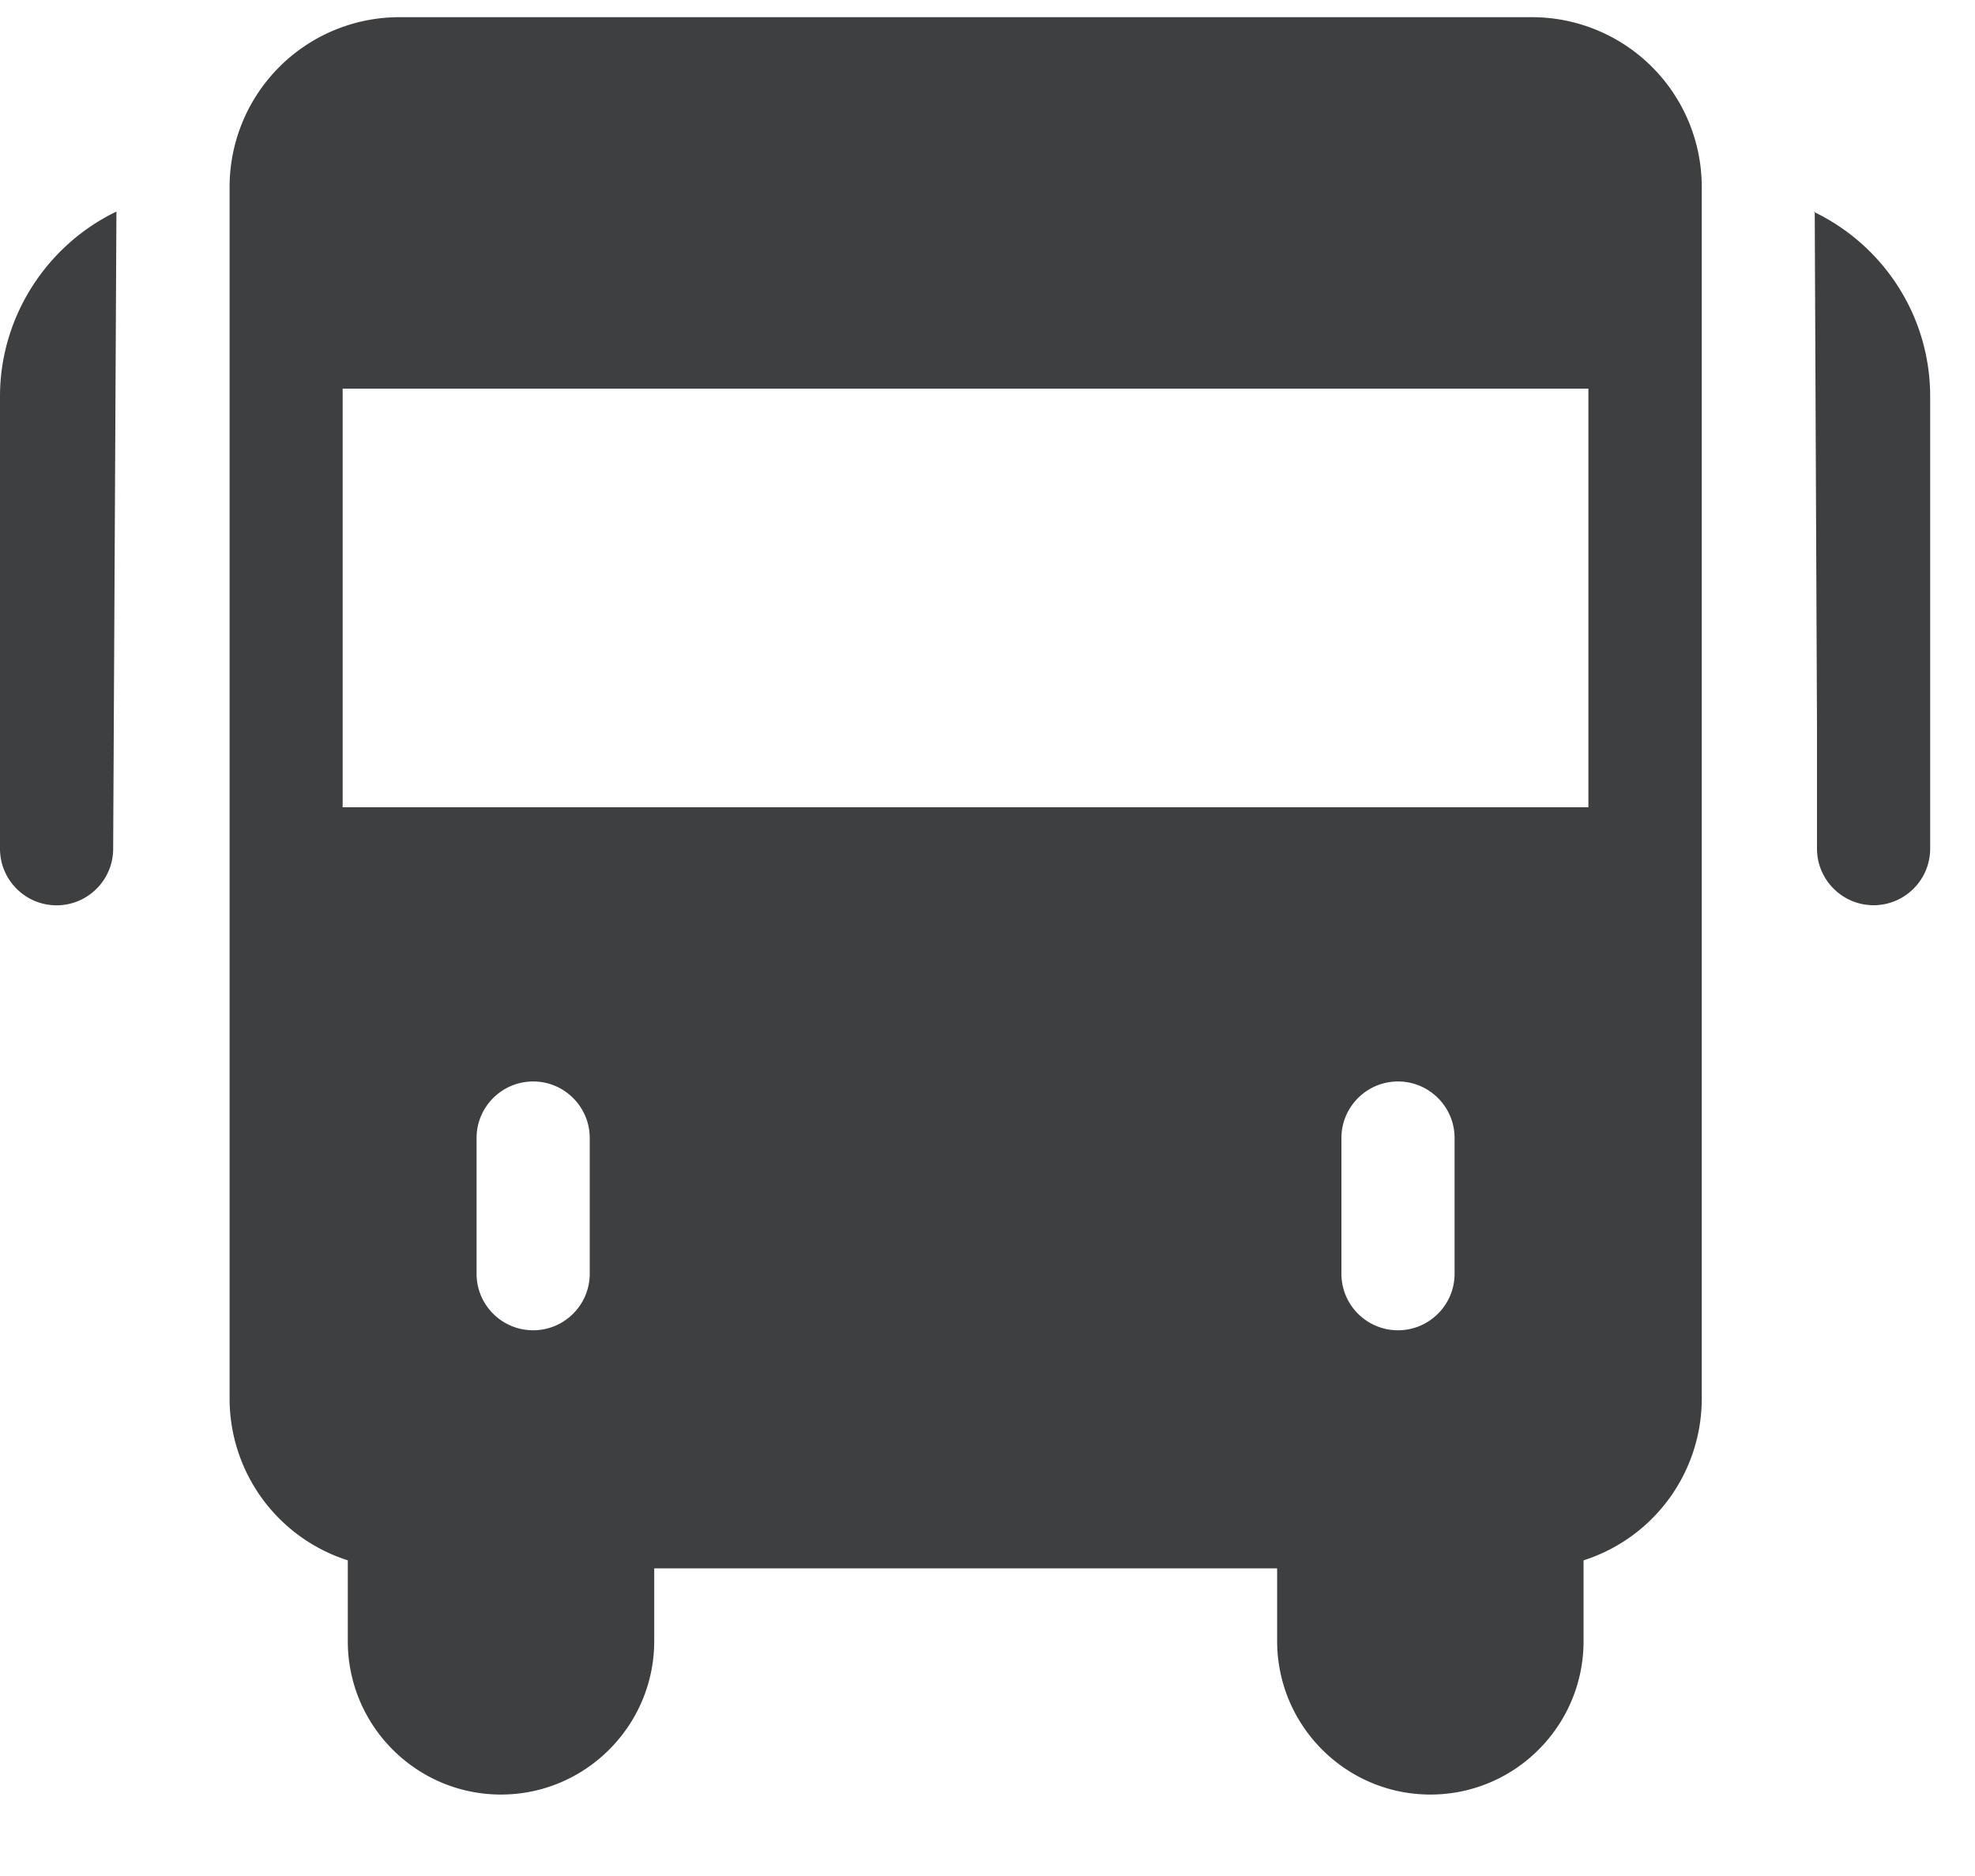 <svg xmlns="http://www.w3.org/2000/svg" width="20" height="19" fill="#3d3f40"><path d="M0 4.014v4.582c0 .316.257.573.573.573s.573-.257.573-.573l.033-6.453C.482 2.477 0 3.2 0 4.014zm18.377-1.872L18.4 7.38v1.215c0 .316.257.573.573.573s.573-.257.573-.573v-4.58c0-.824-.482-1.536-1.18-1.87zM15.513.174H4.044a1.72 1.72 0 0 0-1.719 1.719v12.272a1.72 1.72 0 0 0 1.197 1.638v.82a1.55 1.55 0 0 0 .044.367c.165.68.778 1.185 1.507 1.185.714 0 1.317-.486 1.497-1.144a1.55 1.55 0 0 0 .055-.407v-.74h6.308v.74c0 .14.02.277.055.407.18.658.782 1.144 1.497 1.144.73 0 1.342-.506 1.507-1.185a1.55 1.55 0 0 0 .044-.367v-.82a1.72 1.72 0 0 0 1.197-1.638V1.892a1.72 1.72 0 0 0-1.72-1.718zM5.972 12.9c0 .316-.257.573-.573.573s-.573-.256-.573-.573v-1.374c0-.316.257-.573.573-.573s.573.257.573.573V12.9zm8.758 0c0 .316-.257.573-.573.573s-.573-.256-.573-.573v-1.374c0-.316.257-.573.573-.573s.573.257.573.573V12.9zm1.356-4.724H3.47v-4.24h12.615v4.24z"/></svg>